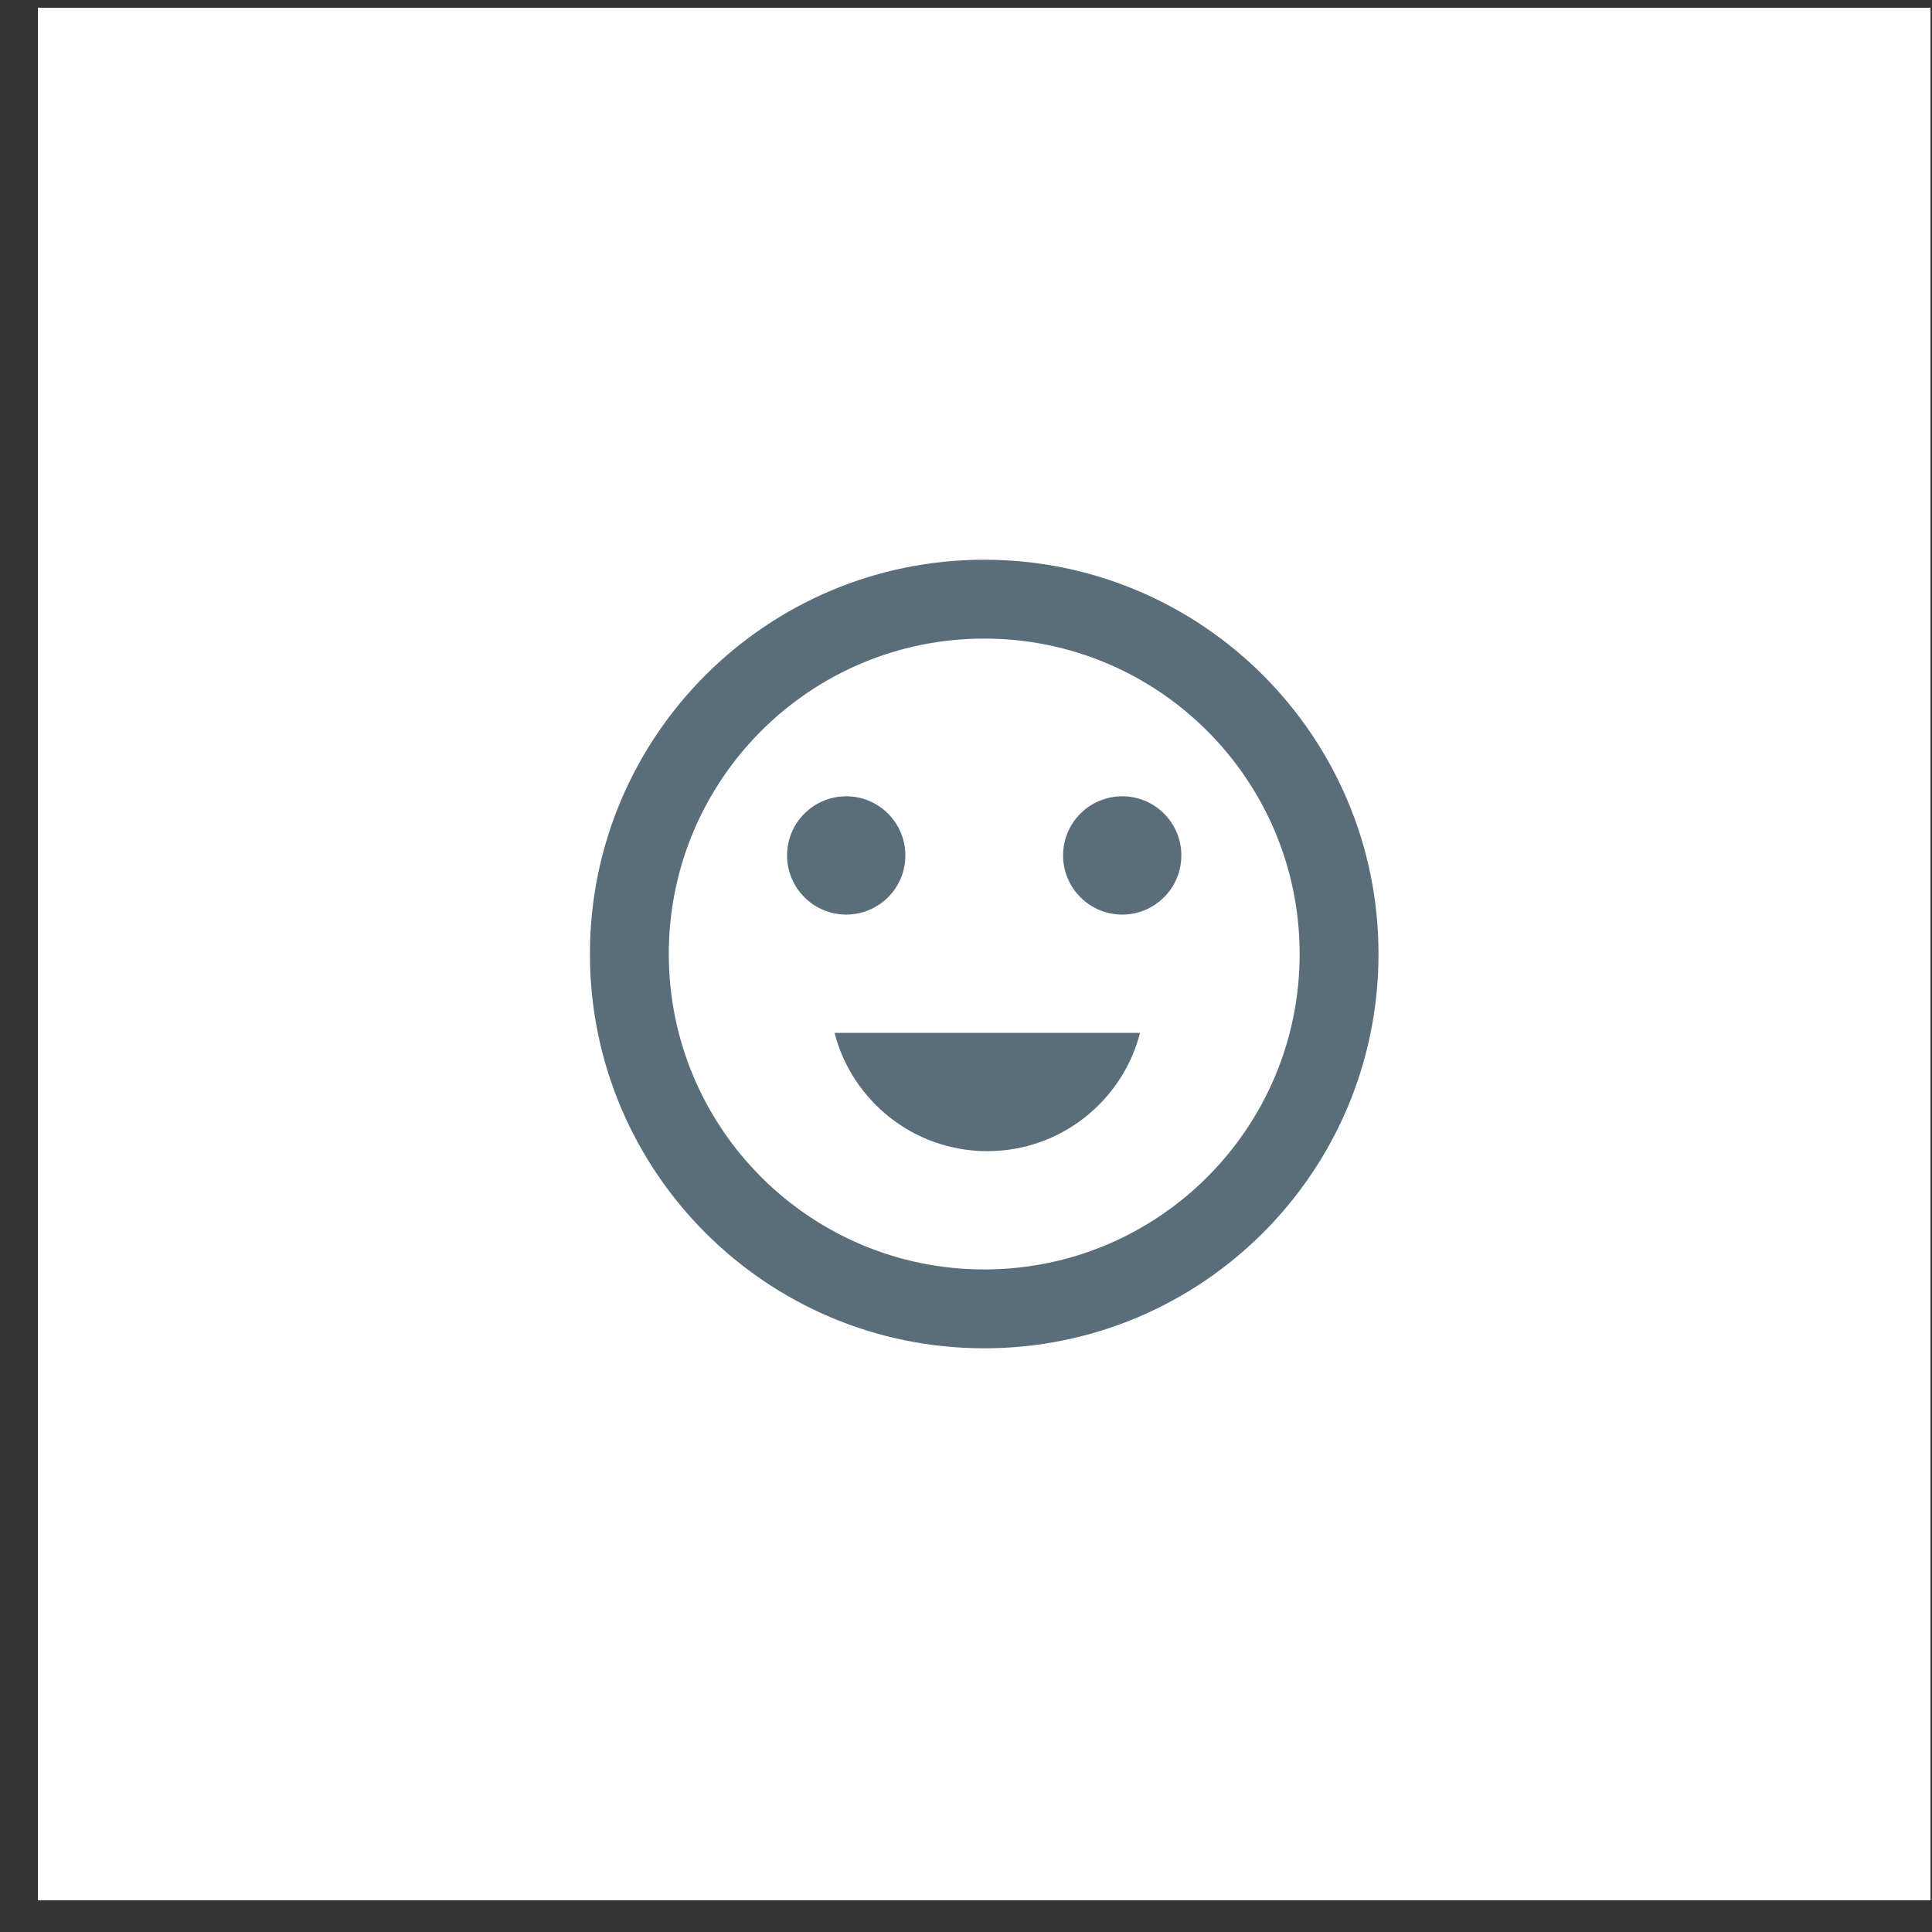 <svg width="49" height="49" viewBox="0 0 49 49" fill="none" xmlns="http://www.w3.org/2000/svg">
<rect x="0" y="0" width="49" height="49" fill="#333333" stroke="none"/>
<g clip-path="url(#clip0)">
<rect x="0.962" y="0.196" width="48" height="48" fill="white"/>
<path fill-rule="evenodd" clip-rule="evenodd" d="M34.962 24.196C34.962 29.719 30.485 34.196 24.962 34.196C19.439 34.196 14.962 29.719 14.962 24.196C14.962 18.673 19.439 14.196 24.962 14.196C30.485 14.196 34.962 18.673 34.962 24.196ZM32.962 24.196C32.962 28.614 29.38 32.196 24.962 32.196C20.544 32.196 16.962 28.614 16.962 24.196C16.962 19.777 20.544 16.196 24.962 16.196C29.38 16.196 32.962 19.777 32.962 24.196ZM21.462 23.196C22.291 23.196 22.962 22.524 22.962 21.696C22.962 20.867 22.291 20.196 21.462 20.196C20.634 20.196 19.962 20.867 19.962 21.696C19.962 22.524 20.634 23.196 21.462 23.196ZM29.962 21.696C29.962 22.524 29.291 23.196 28.462 23.196C27.634 23.196 26.962 22.524 26.962 21.696C26.962 20.867 27.634 20.196 28.462 20.196C29.291 20.196 29.962 20.867 29.962 21.696ZM25.04 29.196C26.904 29.196 28.47 27.921 28.914 26.196H21.166C21.61 27.921 23.176 29.196 25.04 29.196Z" fill="#5A6D7B"/>
</g>
<defs>
<clipPath id="clip0">
<rect width="48" height="48" fill="white" transform="translate(0.962 0.196)"/>
</clipPath>
</defs>
</svg>

